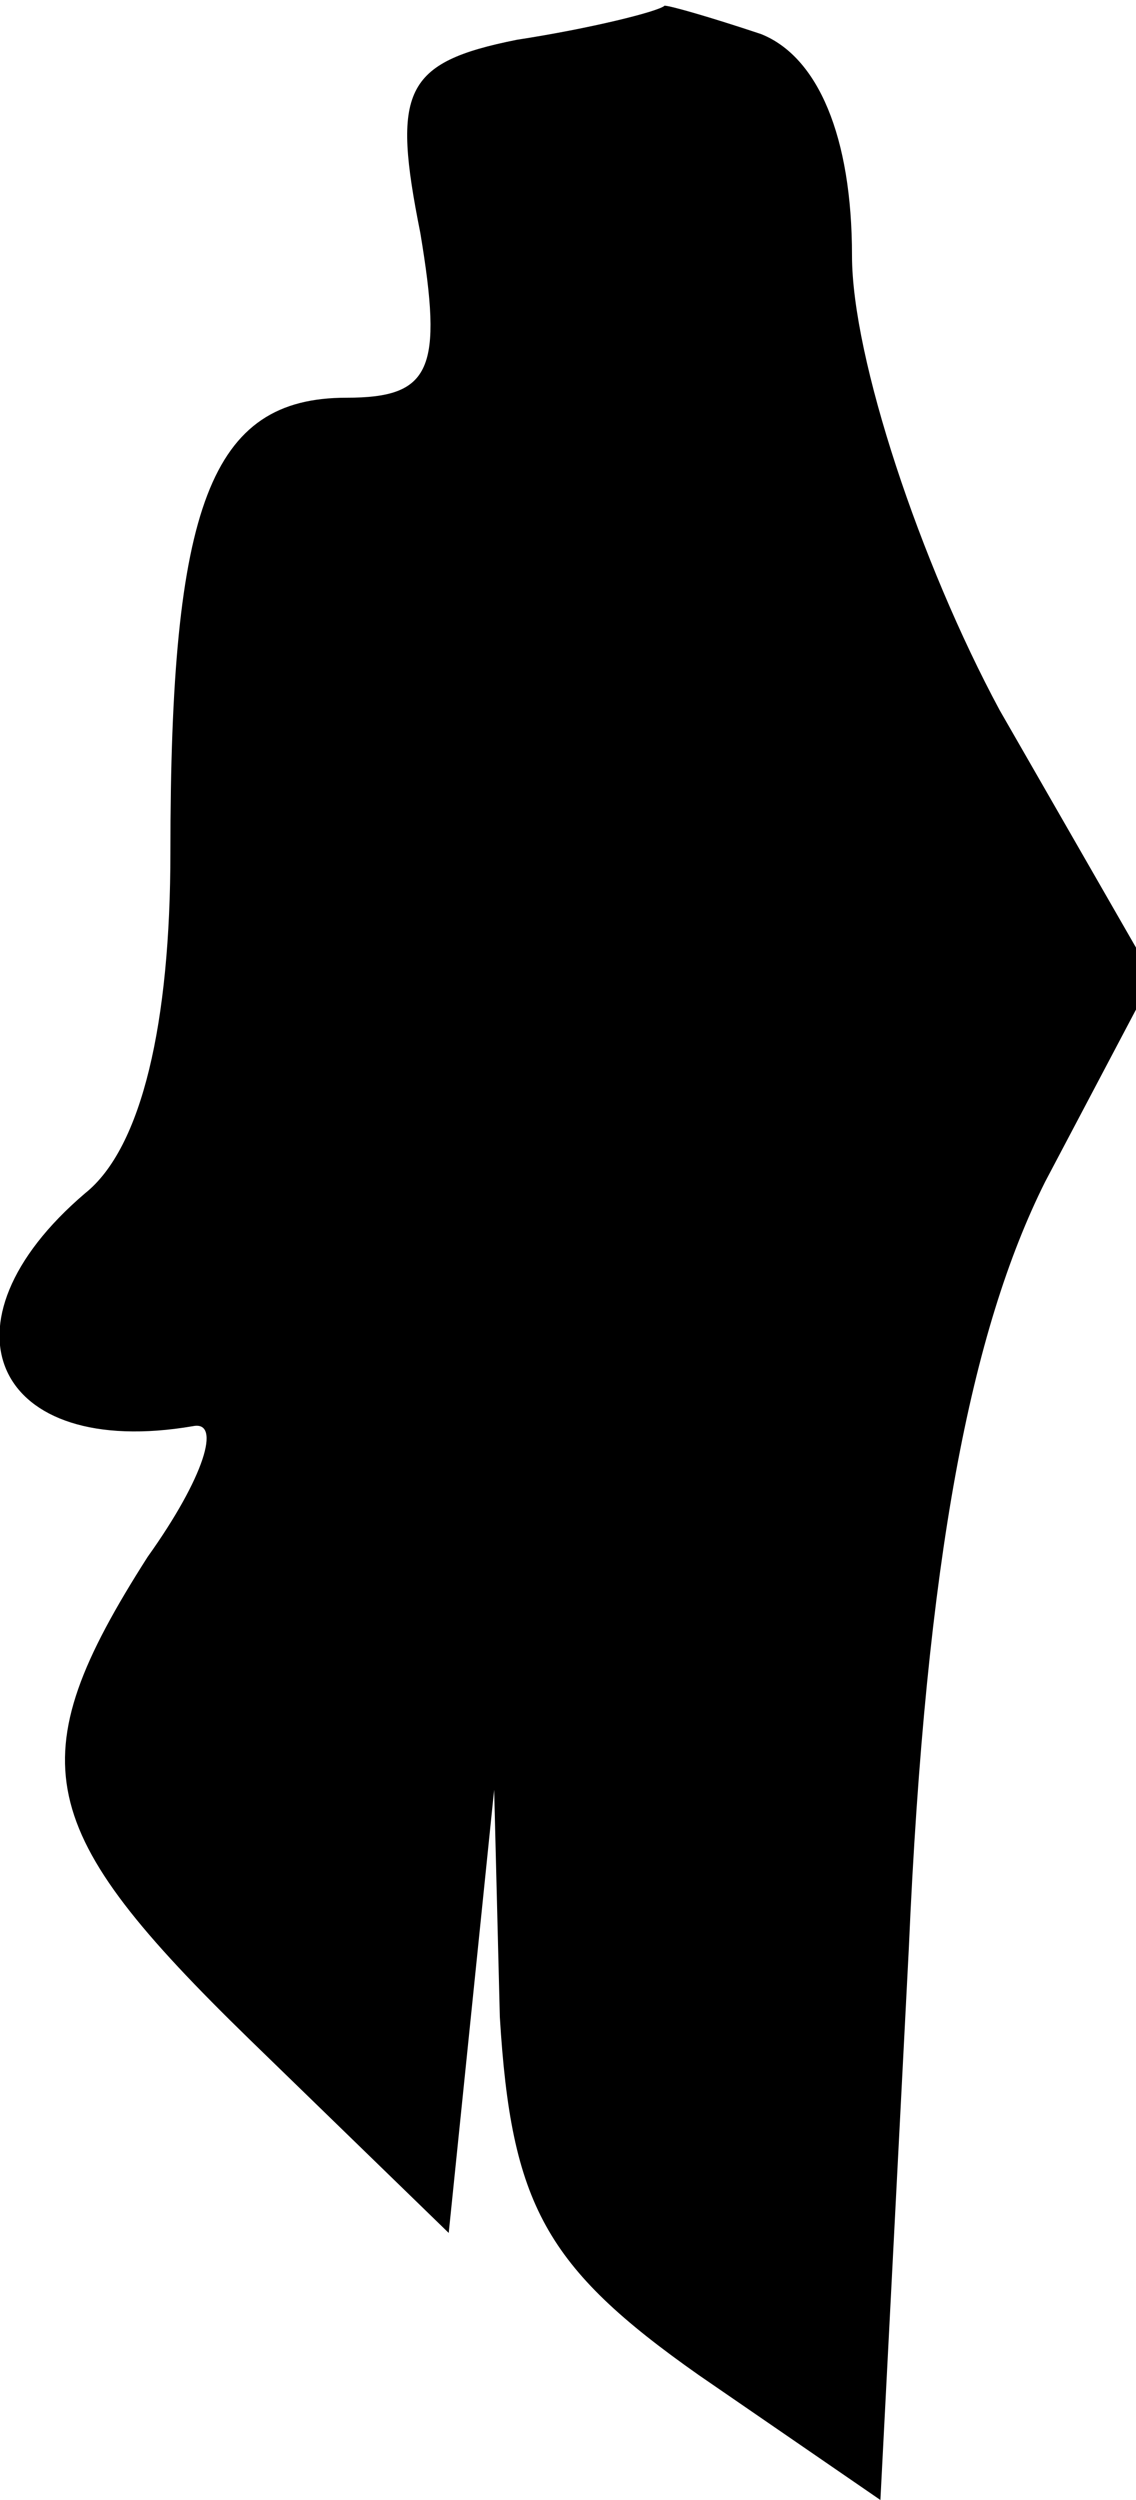 <?xml version="1.0" standalone="no"?>
<!DOCTYPE svg PUBLIC "-//W3C//DTD SVG 20010904//EN"
 "http://www.w3.org/TR/2001/REC-SVG-20010904/DTD/svg10.dtd">
<svg version="1.0" xmlns="http://www.w3.org/2000/svg"
 width="20pt" height="44pt" viewBox="0 0 20 44"
 preserveAspectRatio="xMidYMid meet">
<g transform="translate(0,44) scale(0.1,-0.1)"
fill="#000000" stroke="none">
<path fill="#000000" stroke="none" d="M91 433 c-20 -4 -22 -9 -17 -34 4 -24
2 -29 -13 -29 -24 0 -31 -19 -31 -80 0 -30 -5 -52 -15 -60 -27 -23 -16 -47 19
-41 5 1 2 -9 -8 -23 -23 -36 -20 -48 18 -85 l35 -34 4 39 4 39 1 -40 c2 -33 8
-44 35 -63 l32 -22 5 97 c3 69 11 109 24 135 l19 36 -27 47 c-14 26 -26 62
-26 80 0 21 -6 35 -16 39 -9 3 -16 5 -17 5 -1 -1 -13 -4 -26 -6z"/>
</g>
</svg>
